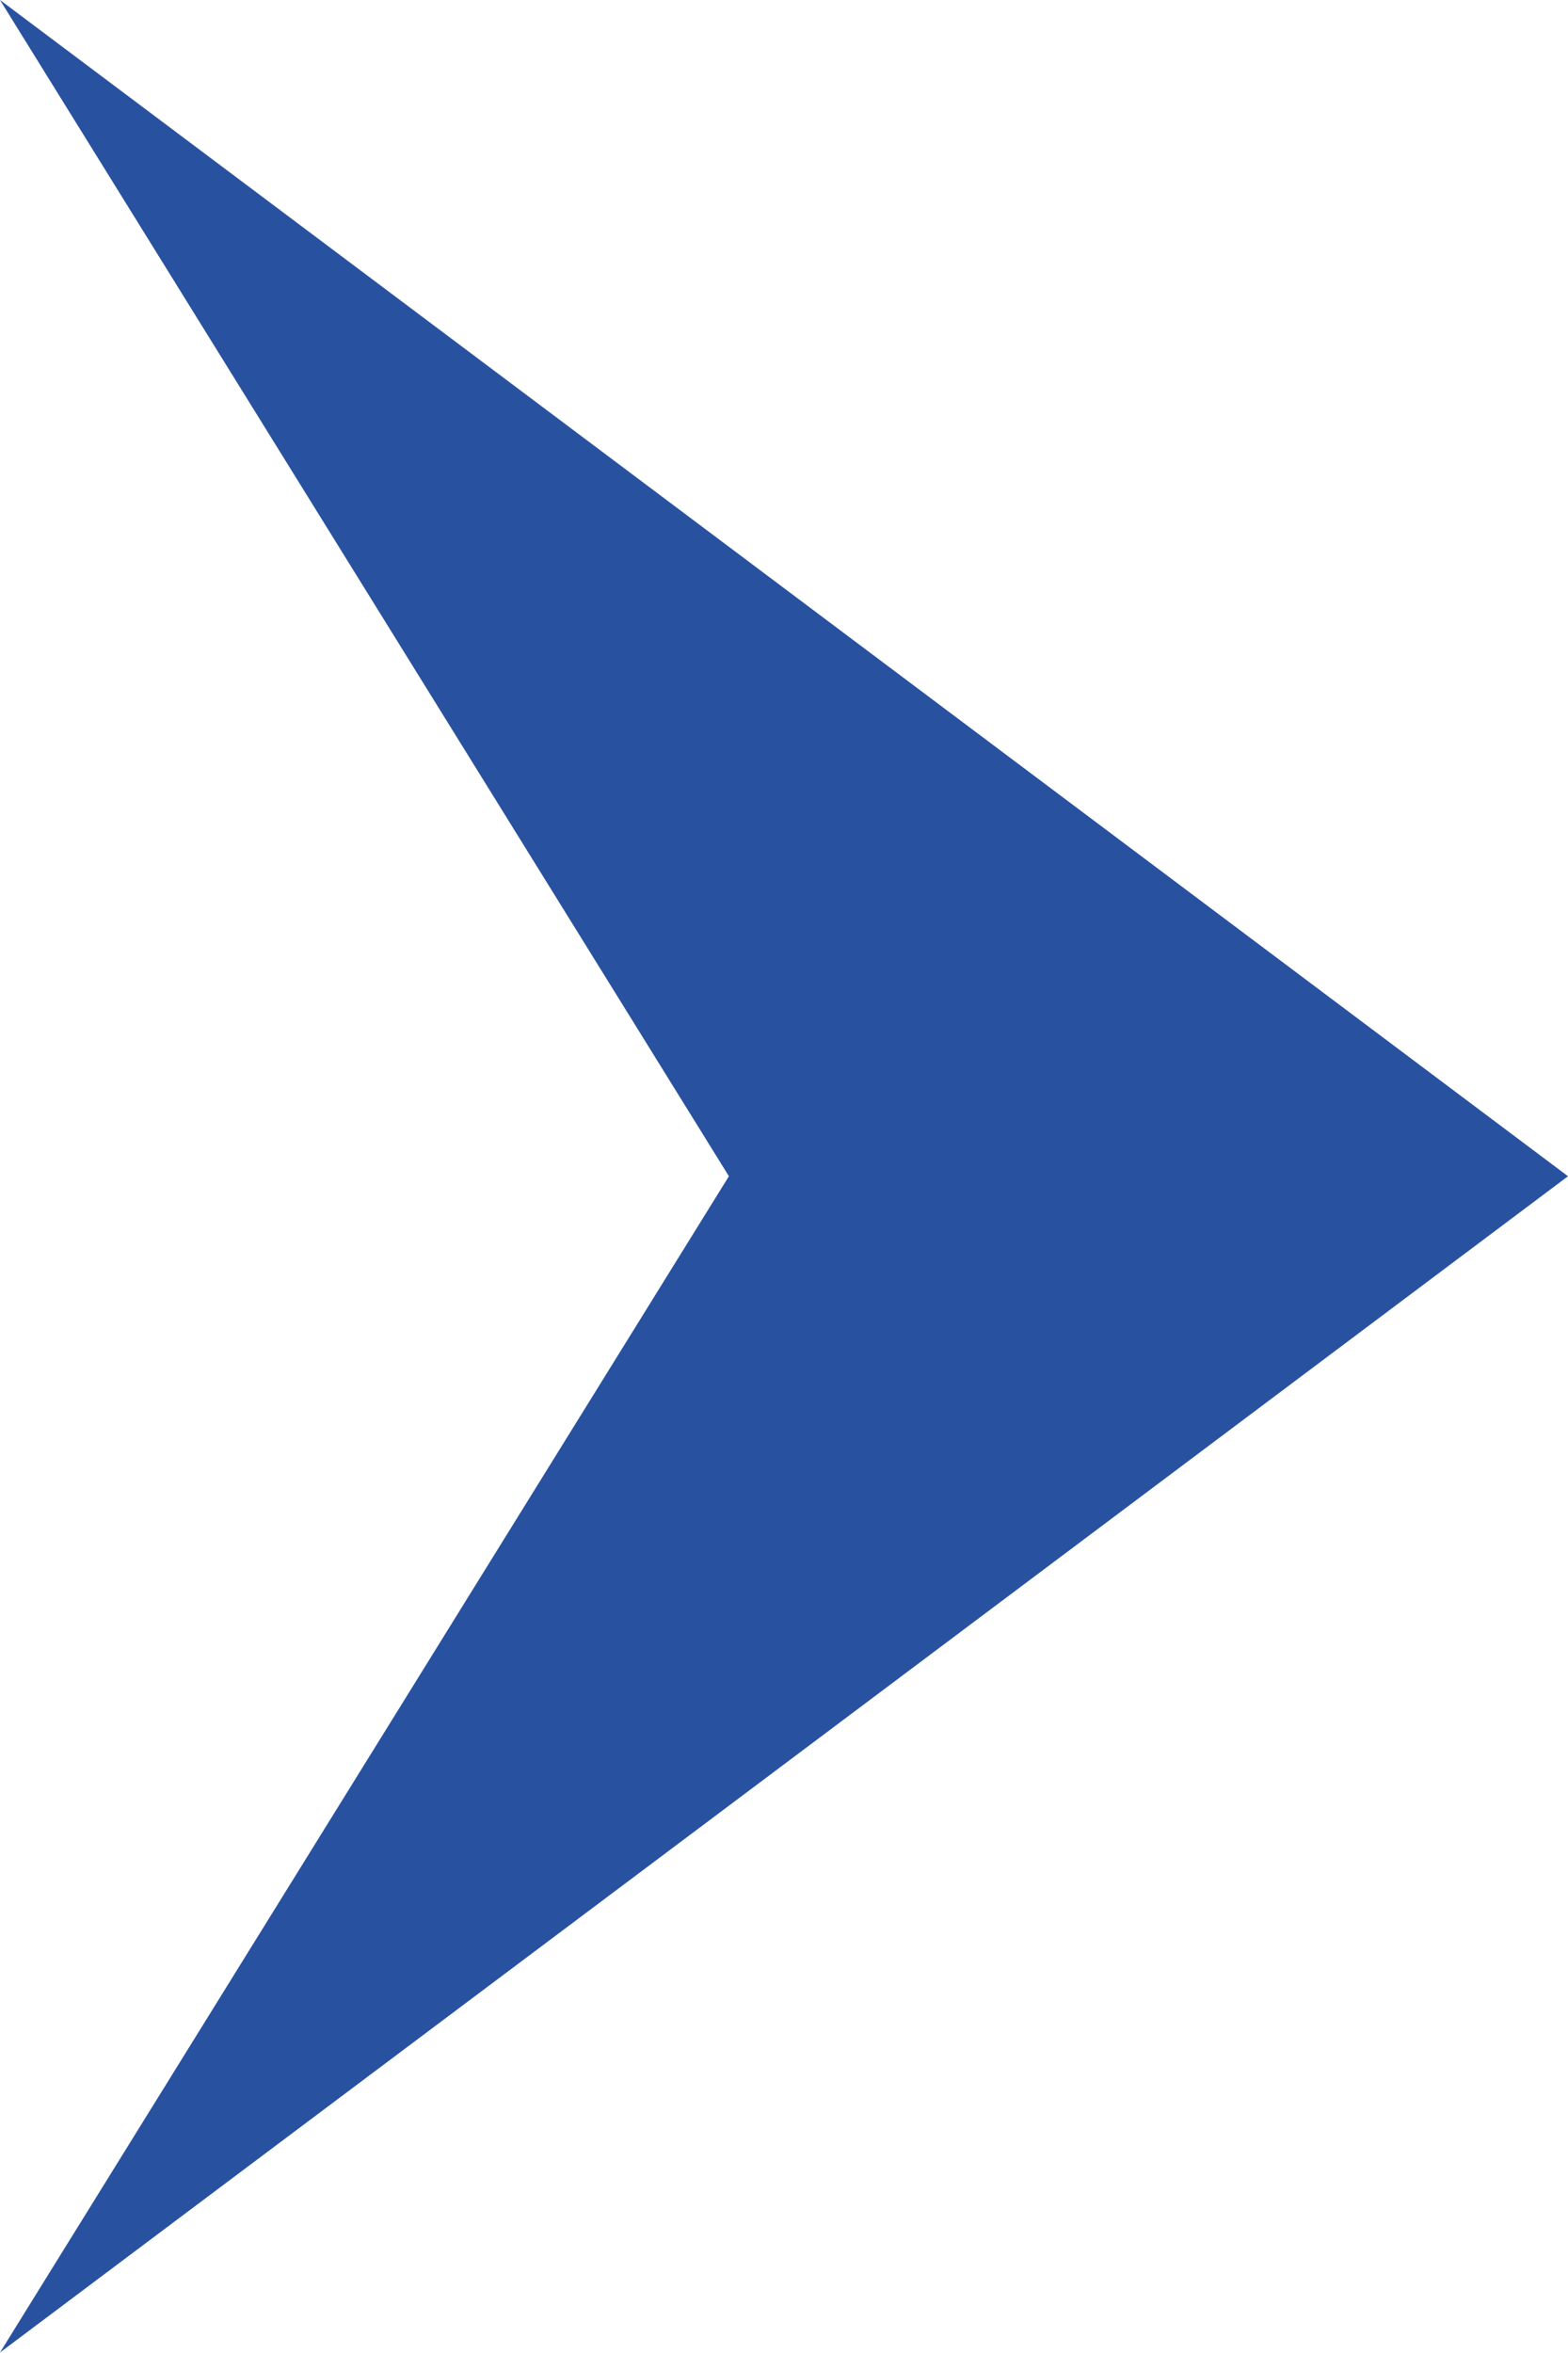 <svg xmlns="http://www.w3.org/2000/svg" width="24.672" height="37.005" viewBox="0 0 24.672 37.005">
  <defs>
    <style>
      .cls-1 {
        fill: #2852a0;
      }
    </style>
  </defs>
  <path id="arrow_right_2" data-name="arrow right 2" class="cls-1" d="M201.146,58.653l11.469,18.5-11.469,18.5,24.672-18.5Z" transform="translate(-201.146 -58.653)"/>
</svg>
